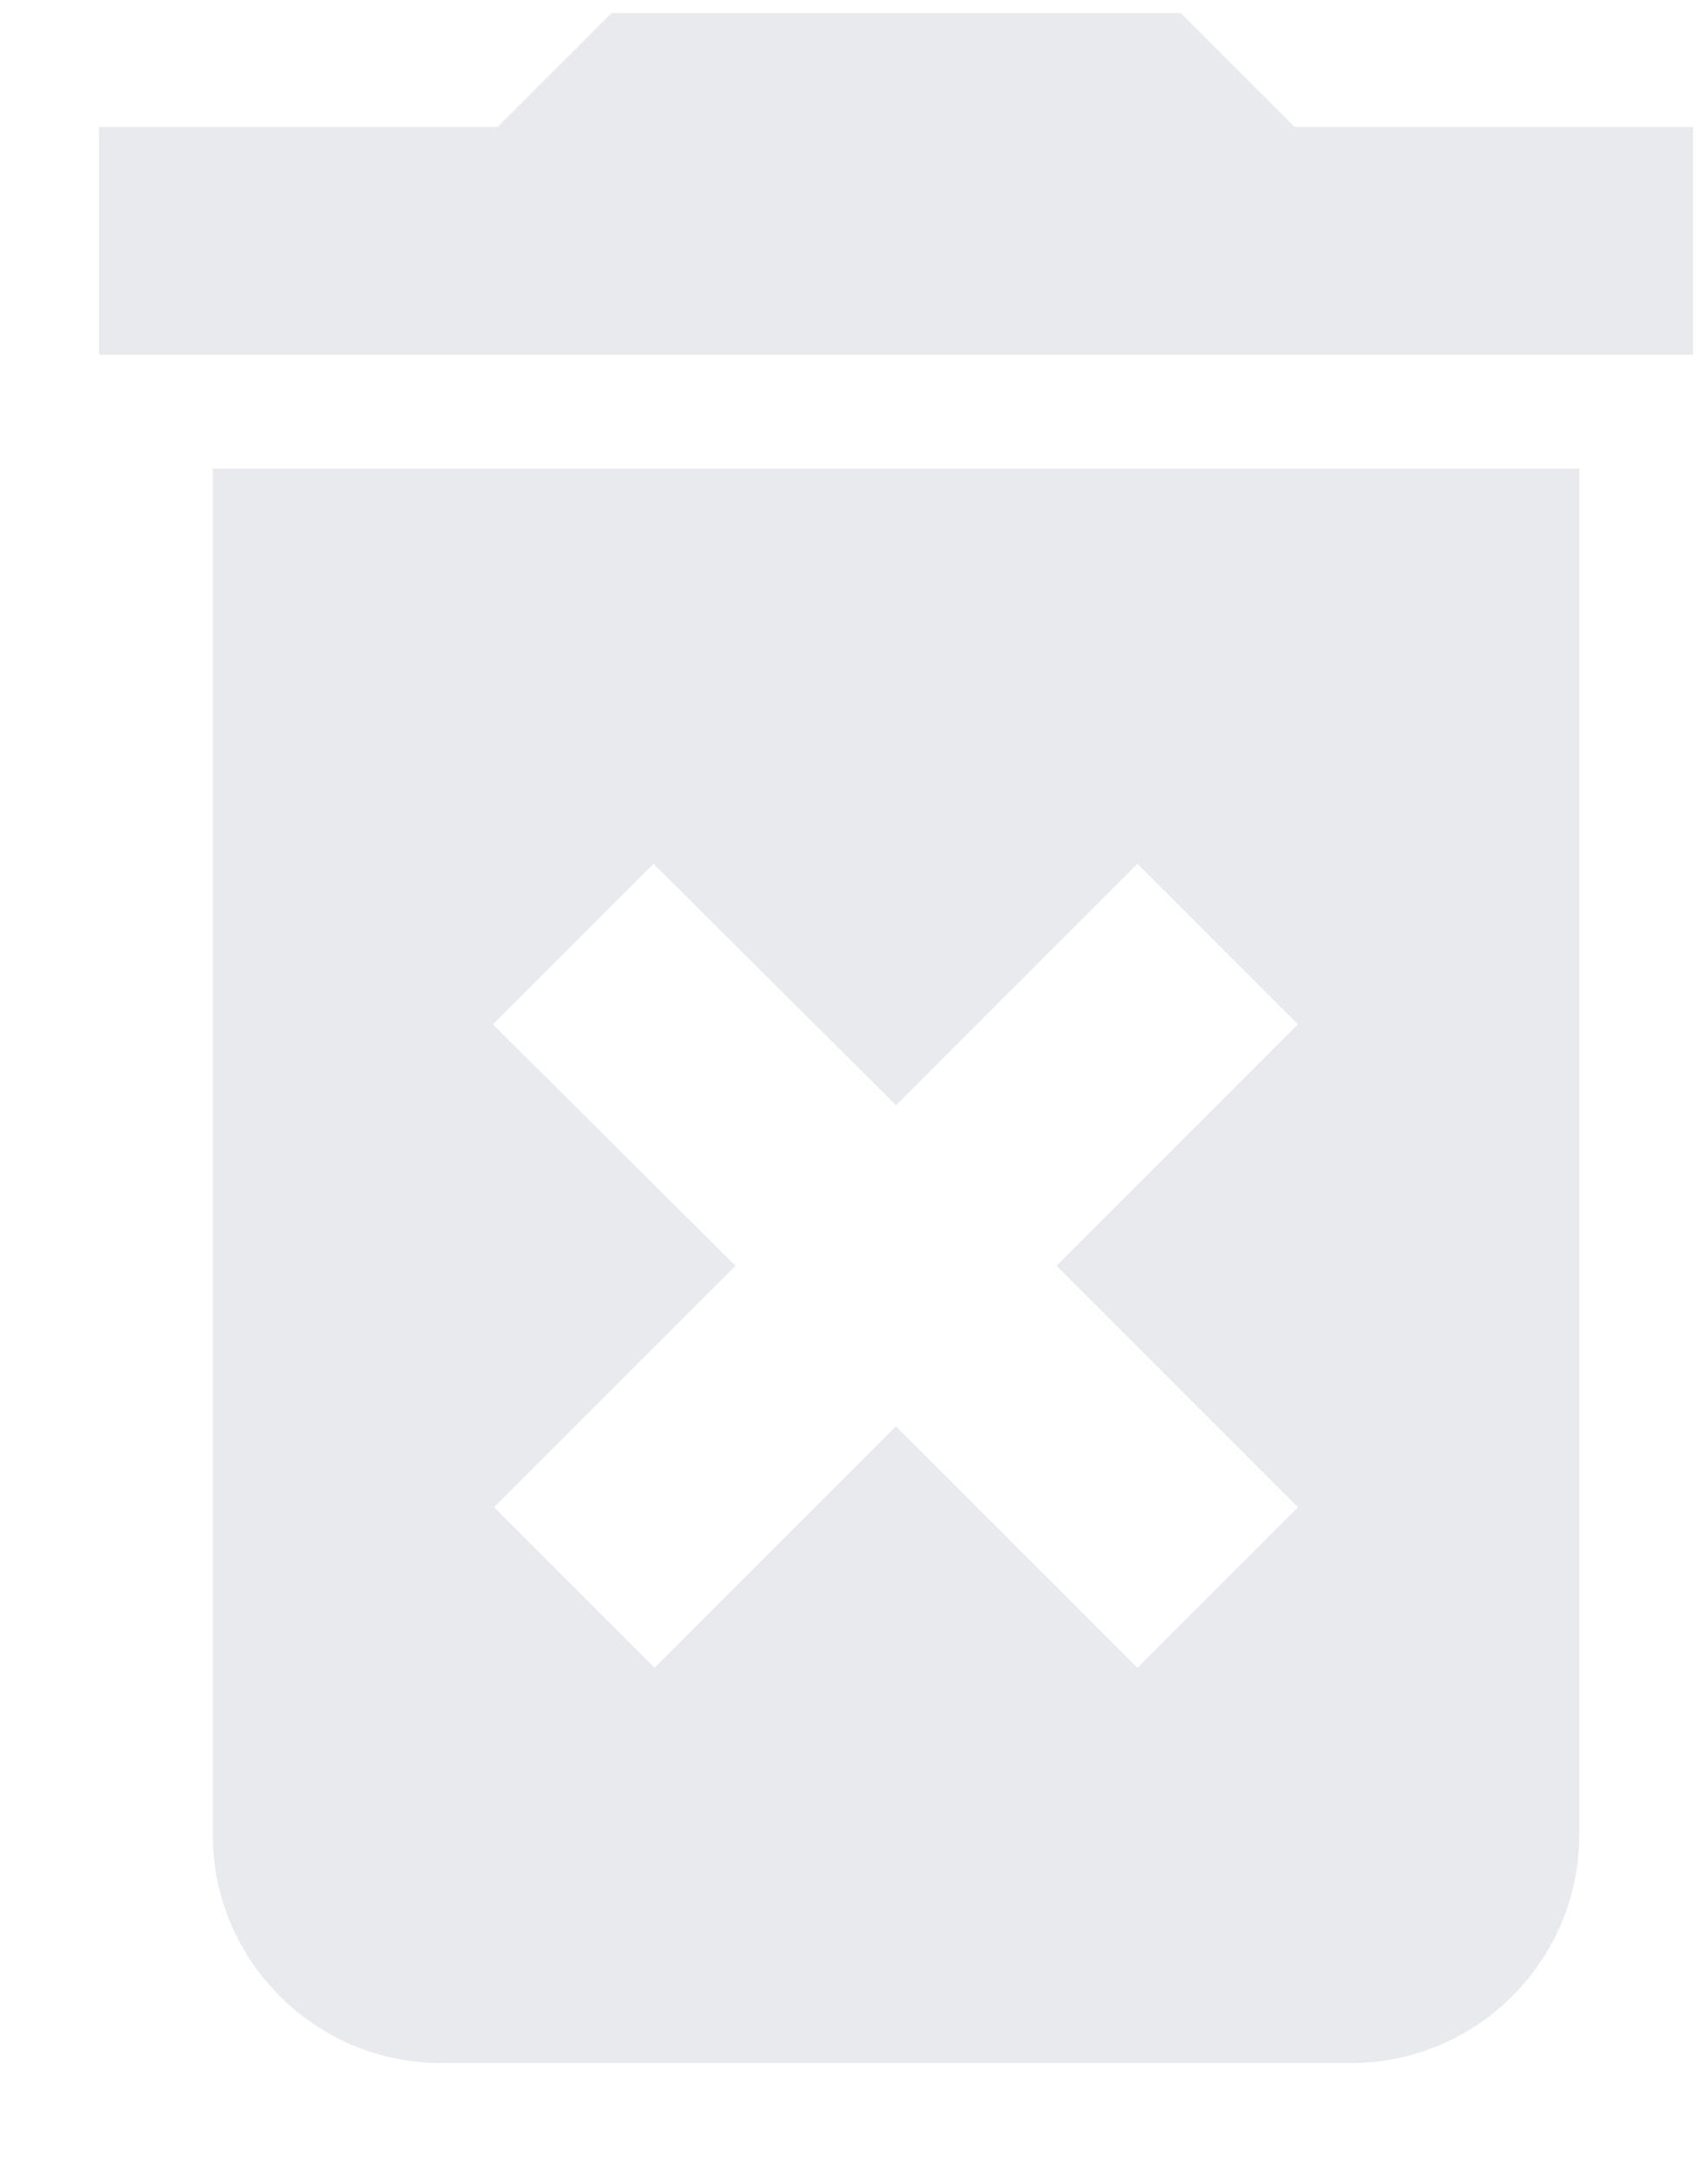 <svg width="15" height="19" viewBox="0 0 15 19" fill="none" xmlns="http://www.w3.org/2000/svg">
<path d="M1.869 16.115C1.869 17.215 2.769 18.115 3.869 18.115H11.869C12.969 18.115 13.869 17.215 13.869 16.115V4.115H1.869V16.115ZM4.329 8.995L5.739 7.585L7.869 9.705L9.989 7.585L11.399 8.995L9.279 11.115L11.399 13.235L9.989 14.645L7.869 12.525L5.749 14.645L4.339 13.235L6.459 11.115L4.329 8.995ZM11.369 1.115L10.369 0.115H5.369L4.369 1.115H0.869V3.115H14.869V1.115H11.369Z" fill="#E8EAED"/>
</svg>
